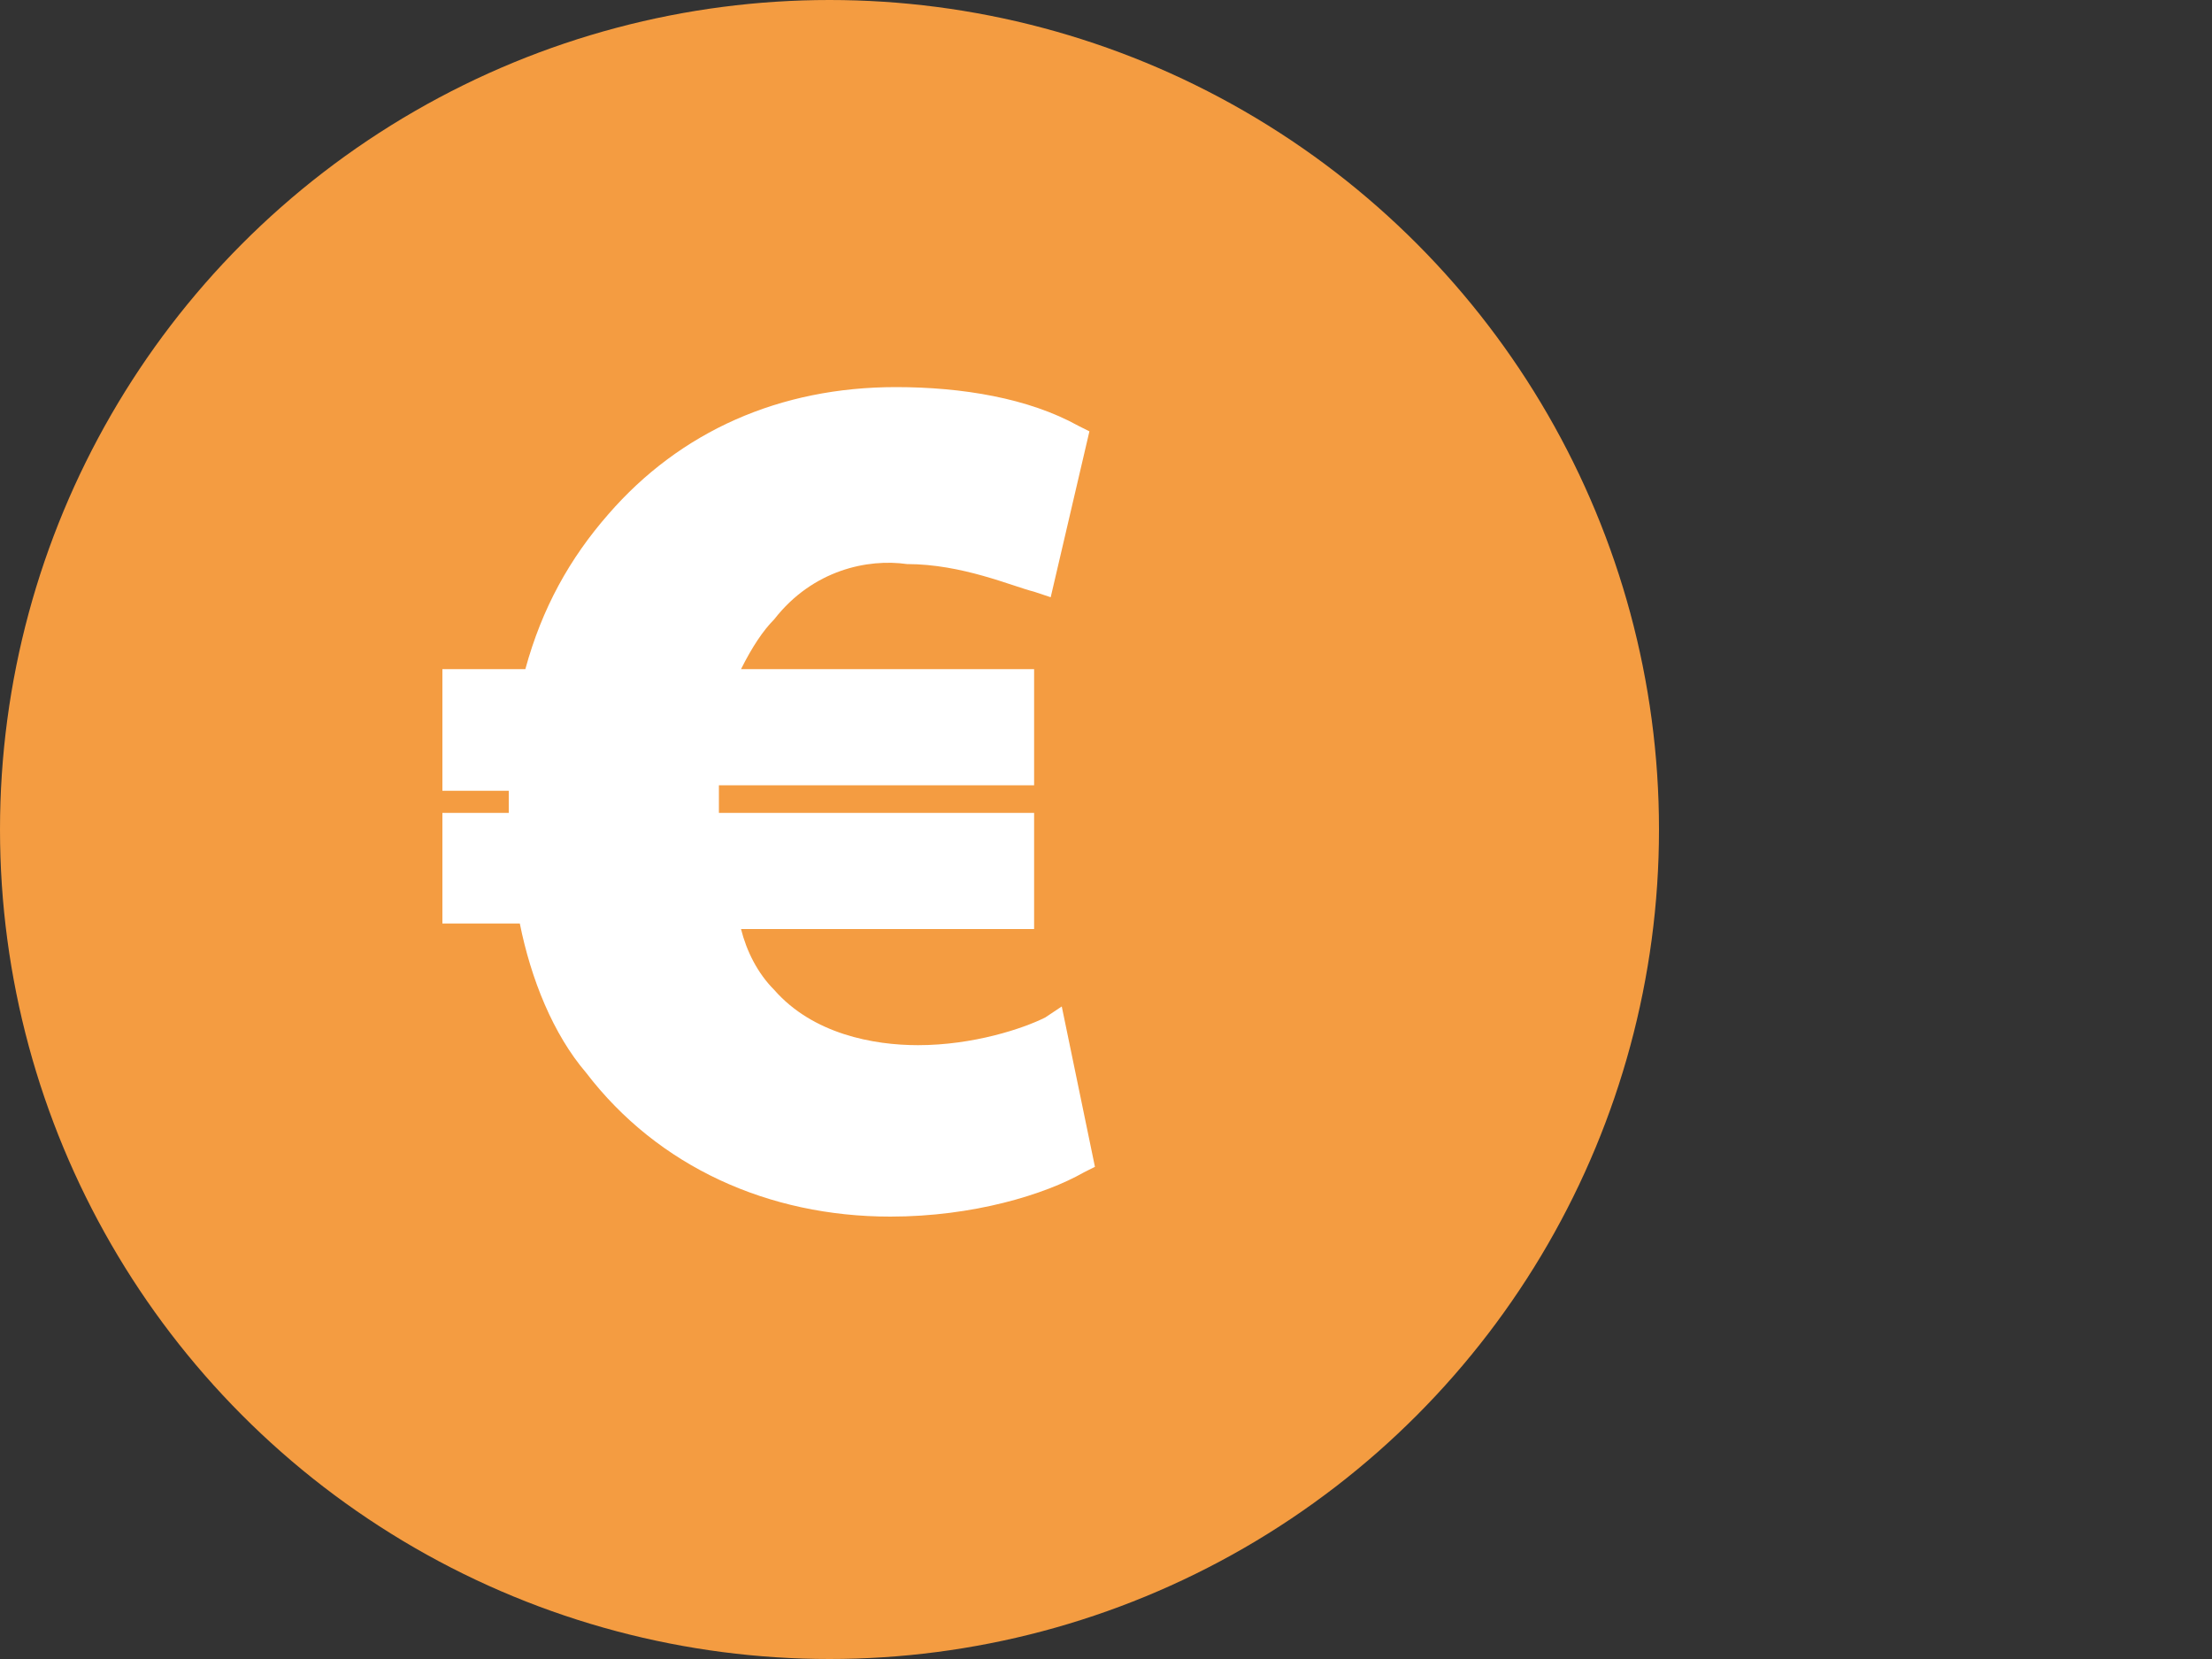 <svg viewBox="0 0 40 30" fill="none" xmlns="http://www.w3.org/2000/svg">
<rect x="0" y="0" width="40" height="30" fill="#333333" stroke="none"/>
<circle cx="15" cy="15" r="15" fill="#F49C41"/>
<g clip-path="url(#clip0)">
<path d="M16.1 22C13.9 22 11.9 21.1 10.6 19.4C10 18.7 9.6 17.7 9.4 16.7H8V14.7H9.2V14.6C9.2 14.5 9.2 14.4 9.2 14.3H8V12.1H9.5C9.8 11 10.3 10.1 11 9.3C12.3 7.8 14.1 7 16.2 7C17.4 7 18.6 7.2 19.5 7.7L19.7 7.8L19 10.8L18.7 10.7C18.3 10.6 17.4 10.2 16.4 10.2C15.7 10.1 14.7 10.3 14 11.2C13.8 11.4 13.6 11.7 13.4 12.1H18.7V14.2H13C13 14.3 13 14.5 13 14.6V14.7H18.7V16.8H13.4C13.5 17.2 13.7 17.6 14 17.9C14.7 18.7 15.8 18.9 16.6 18.9C17.6 18.9 18.5 18.6 18.9 18.4L19.2 18.2L19.8 21.1L19.6 21.2C18.9 21.6 17.6 22 16.1 22Z" fill="white"/>
</g>
<defs>
<clipPath id="clip0">
<rect width="11.8" height="15" fill="white" transform="translate(8 7)"/>
</clipPath>
</defs>
</svg>

